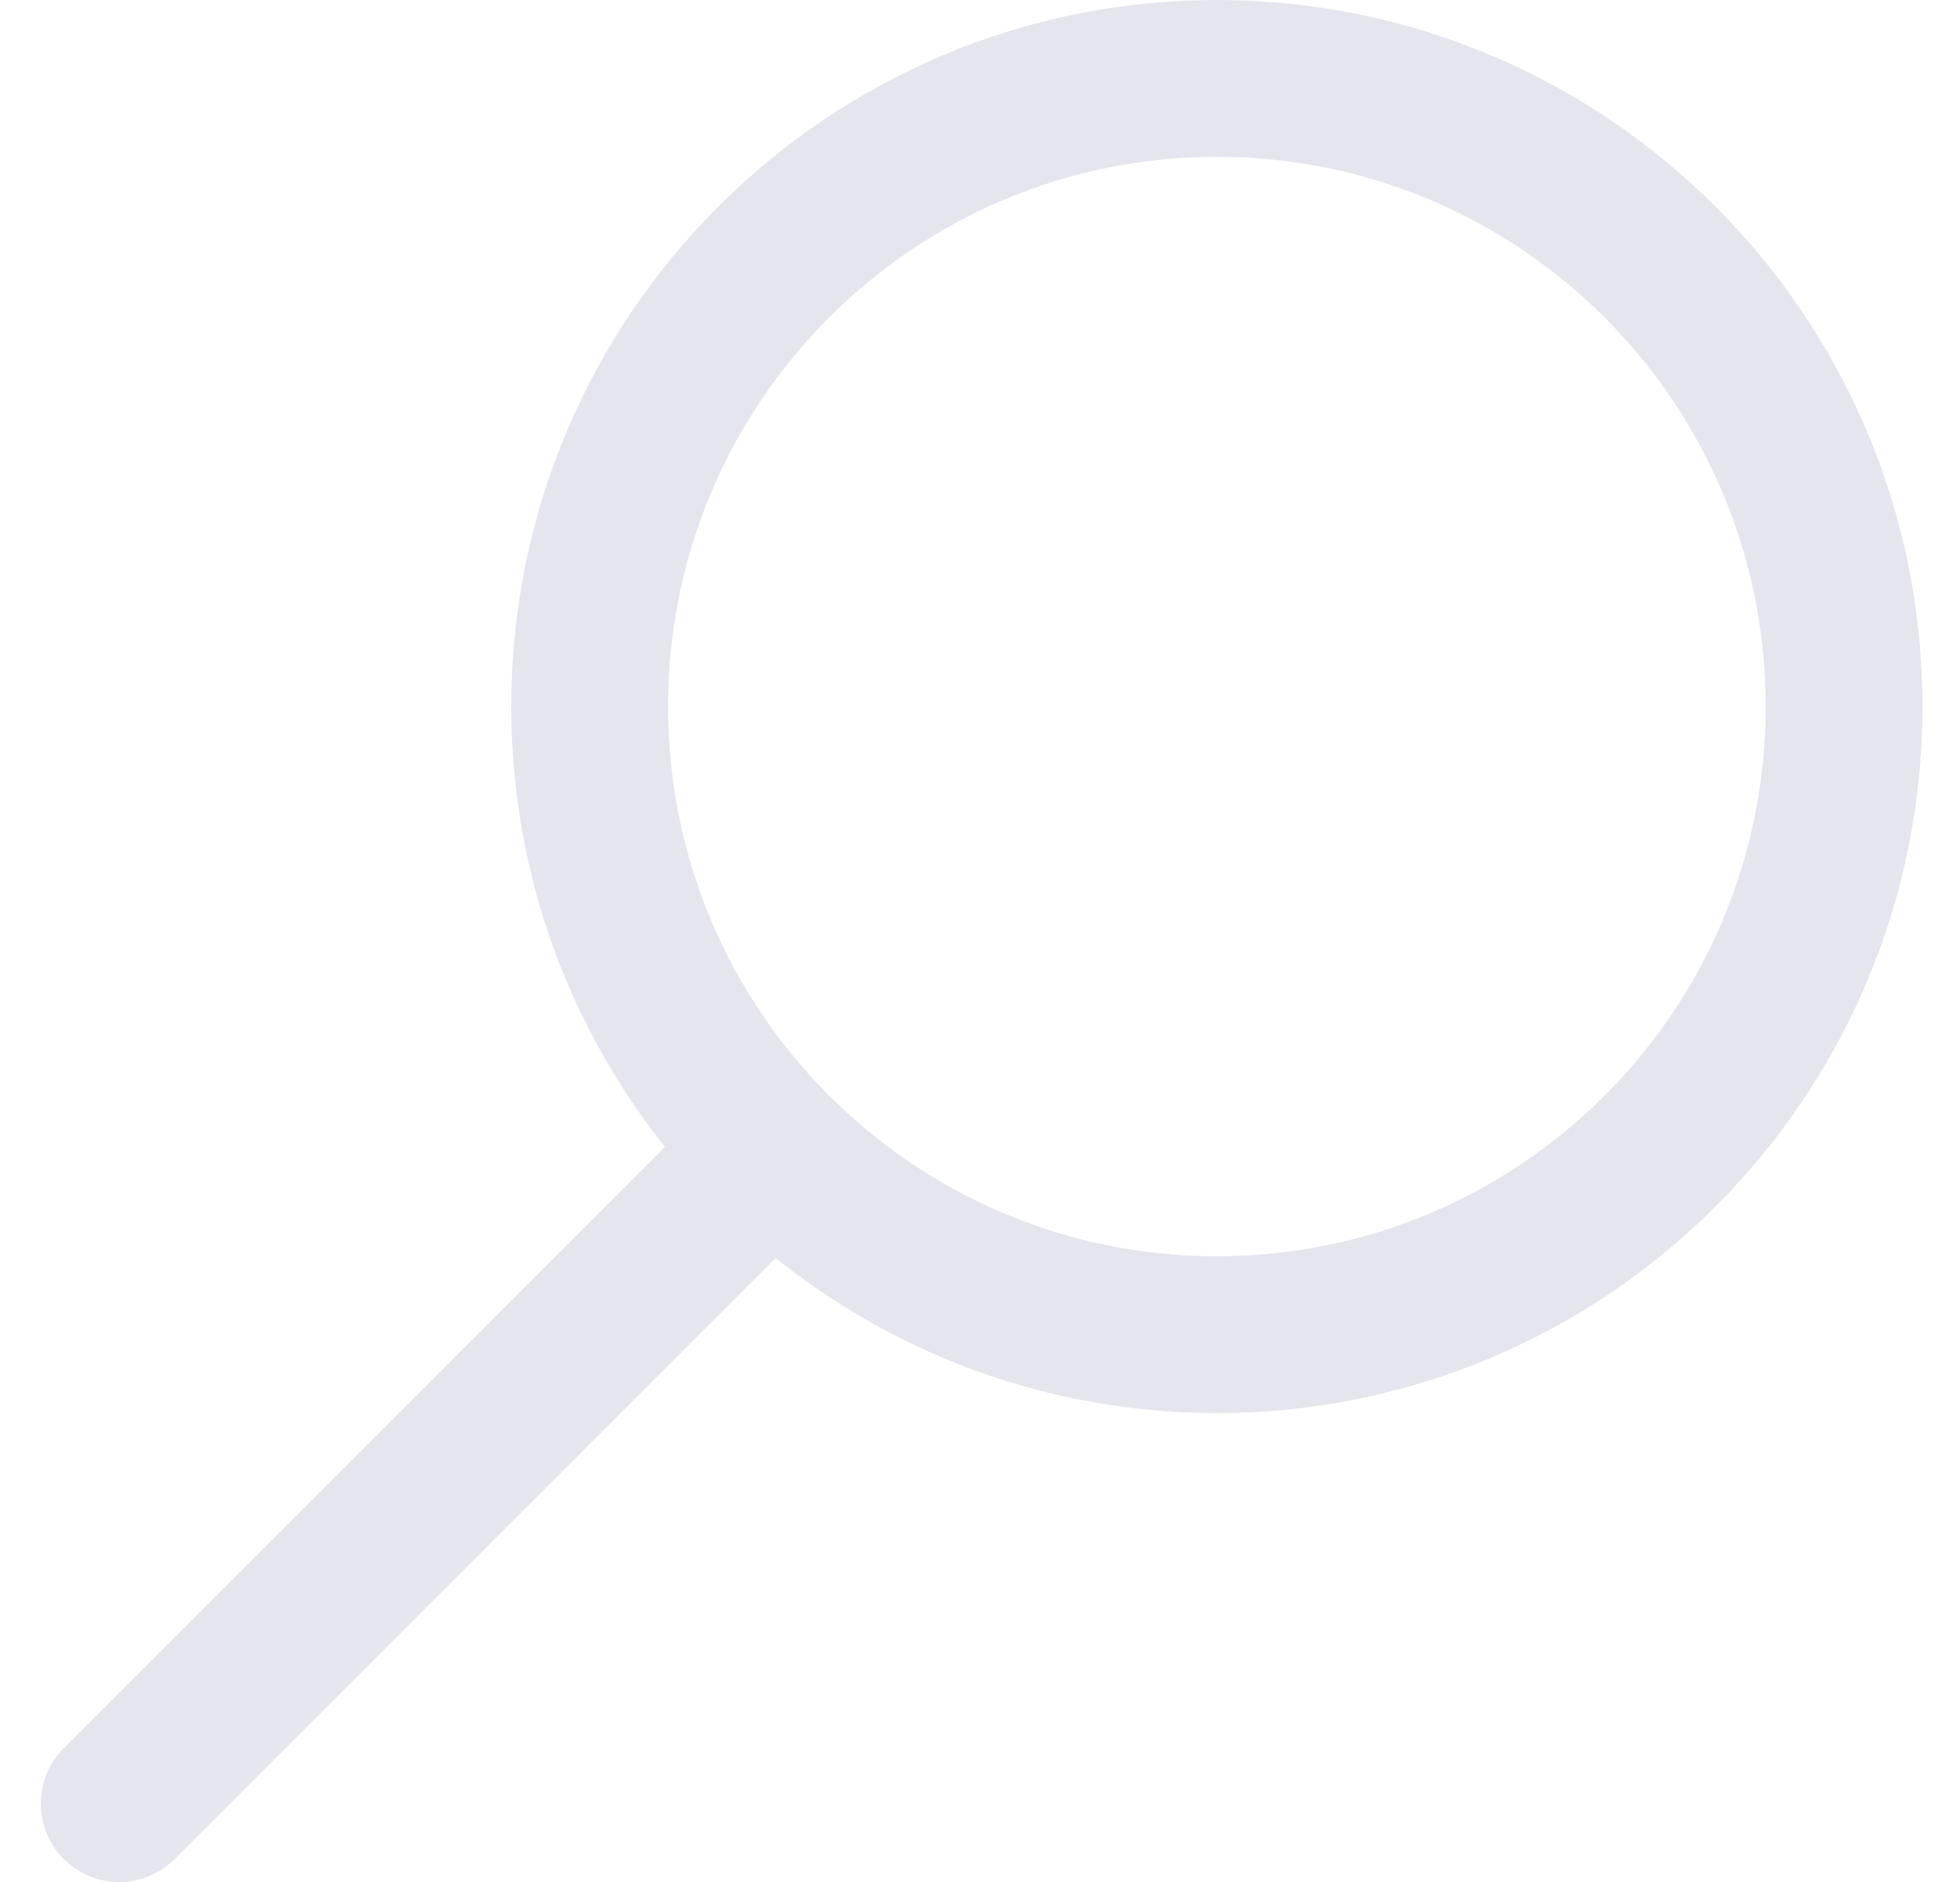 <svg width="25" height="24" fill="none" xmlns="http://www.w3.org/2000/svg"><path d="m1.521 23 8-8m14-5.99c0 4.425-3.58 8.01-8 8.01-4.418 0-8-3.585-8-8.01 0-4.424 3.582-8.01 8-8.01 4.42 0 8 3.586 8 8.01Z" stroke="#E5E5EE" stroke-width="2" stroke-linecap="round" stroke-linejoin="round"/></svg>